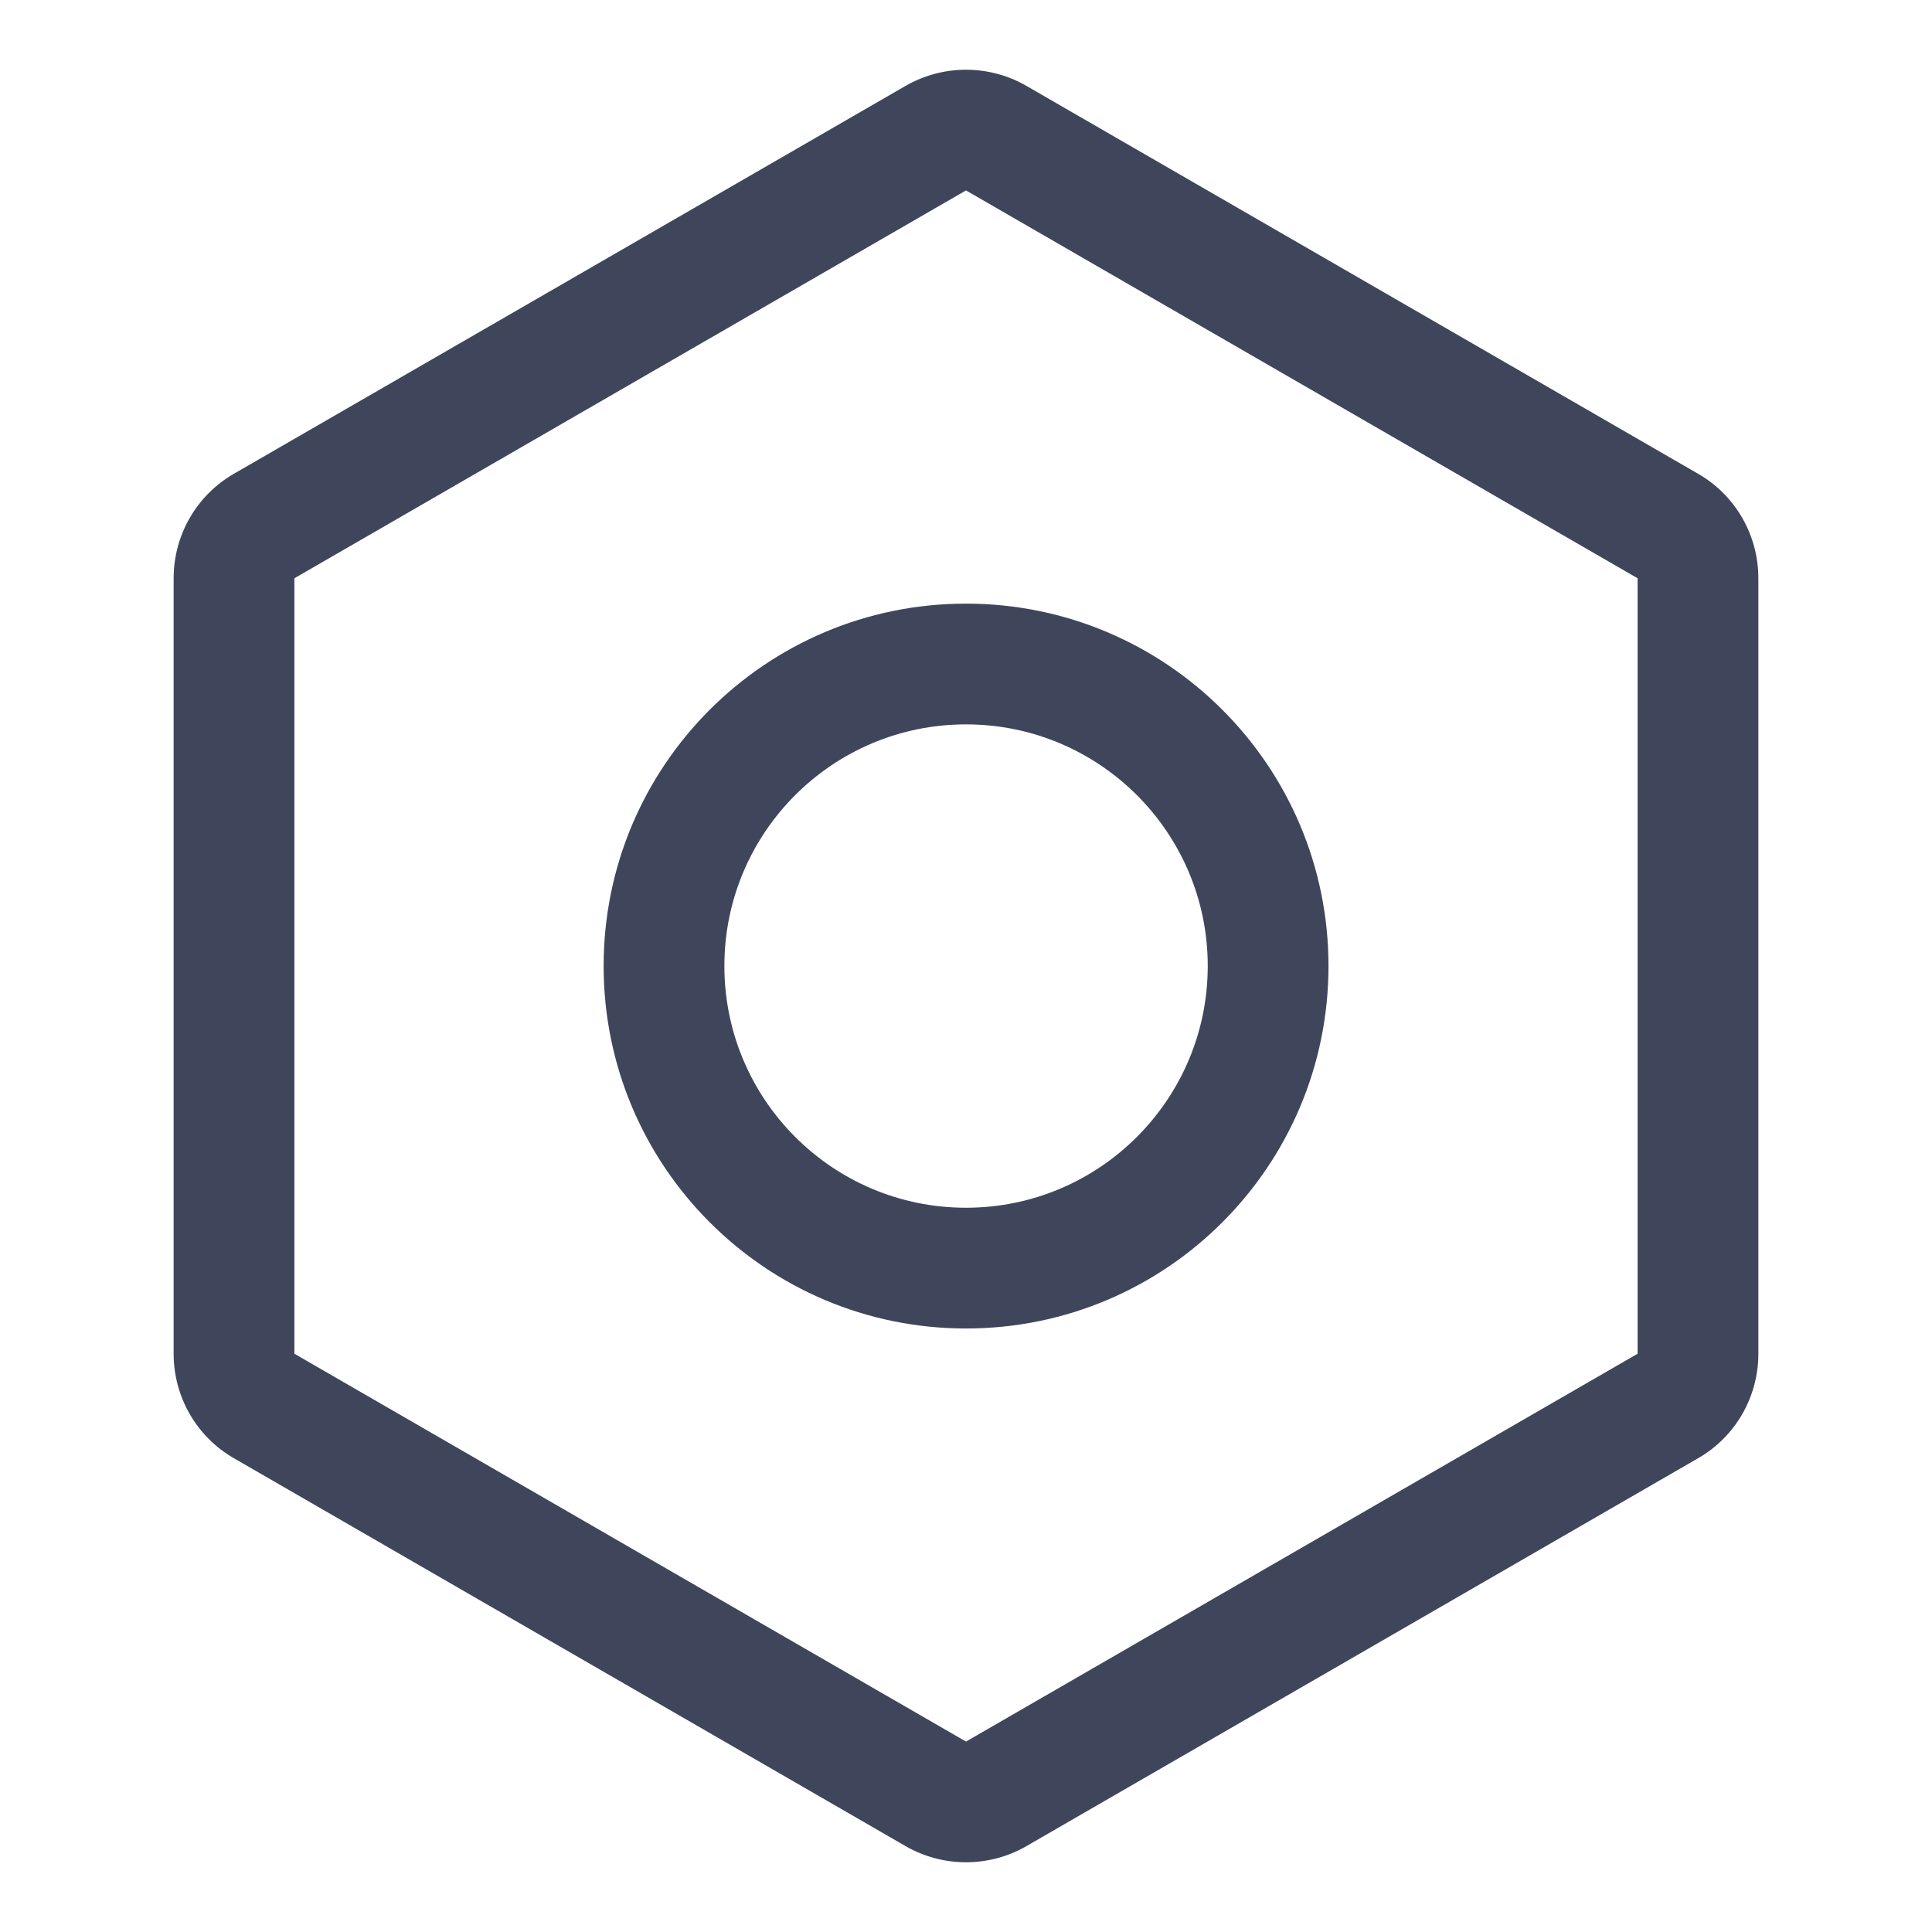 <svg width="16" height="16" viewBox="0 0 16 16" fill="none" xmlns="http://www.w3.org/2000/svg">
<path fill-rule="evenodd" clip-rule="evenodd" d="M8.5 0.711C8.191 0.533 7.809 0.533 7.5 0.711L1.938 3.923C1.628 4.101 1.438 4.431 1.438 4.789V11.211C1.438 11.569 1.628 11.899 1.938 12.077L7.5 15.289C7.809 15.467 8.191 15.467 8.5 15.289L14.062 12.077C14.372 11.899 14.562 11.569 14.562 11.211V4.789C14.562 4.431 14.372 4.101 14.062 3.923L8.5 0.711ZM8 1.577L13.562 4.789V11.211L8 14.423L2.438 11.211V4.789L8 1.577ZM5.999 8C5.999 6.895 6.895 5.999 8 5.999C9.105 5.999 10.002 6.895 10.002 8C10.002 9.105 9.105 10.002 8 10.002C6.895 10.002 5.999 9.105 5.999 8ZM8 4.999C6.342 4.999 4.999 6.342 4.999 8C4.999 9.658 6.342 11.002 8 11.002C9.658 11.002 11.002 9.658 11.002 8C11.002 6.342 9.658 4.999 8 4.999Z" fill="#3F465C"/>
</svg>
